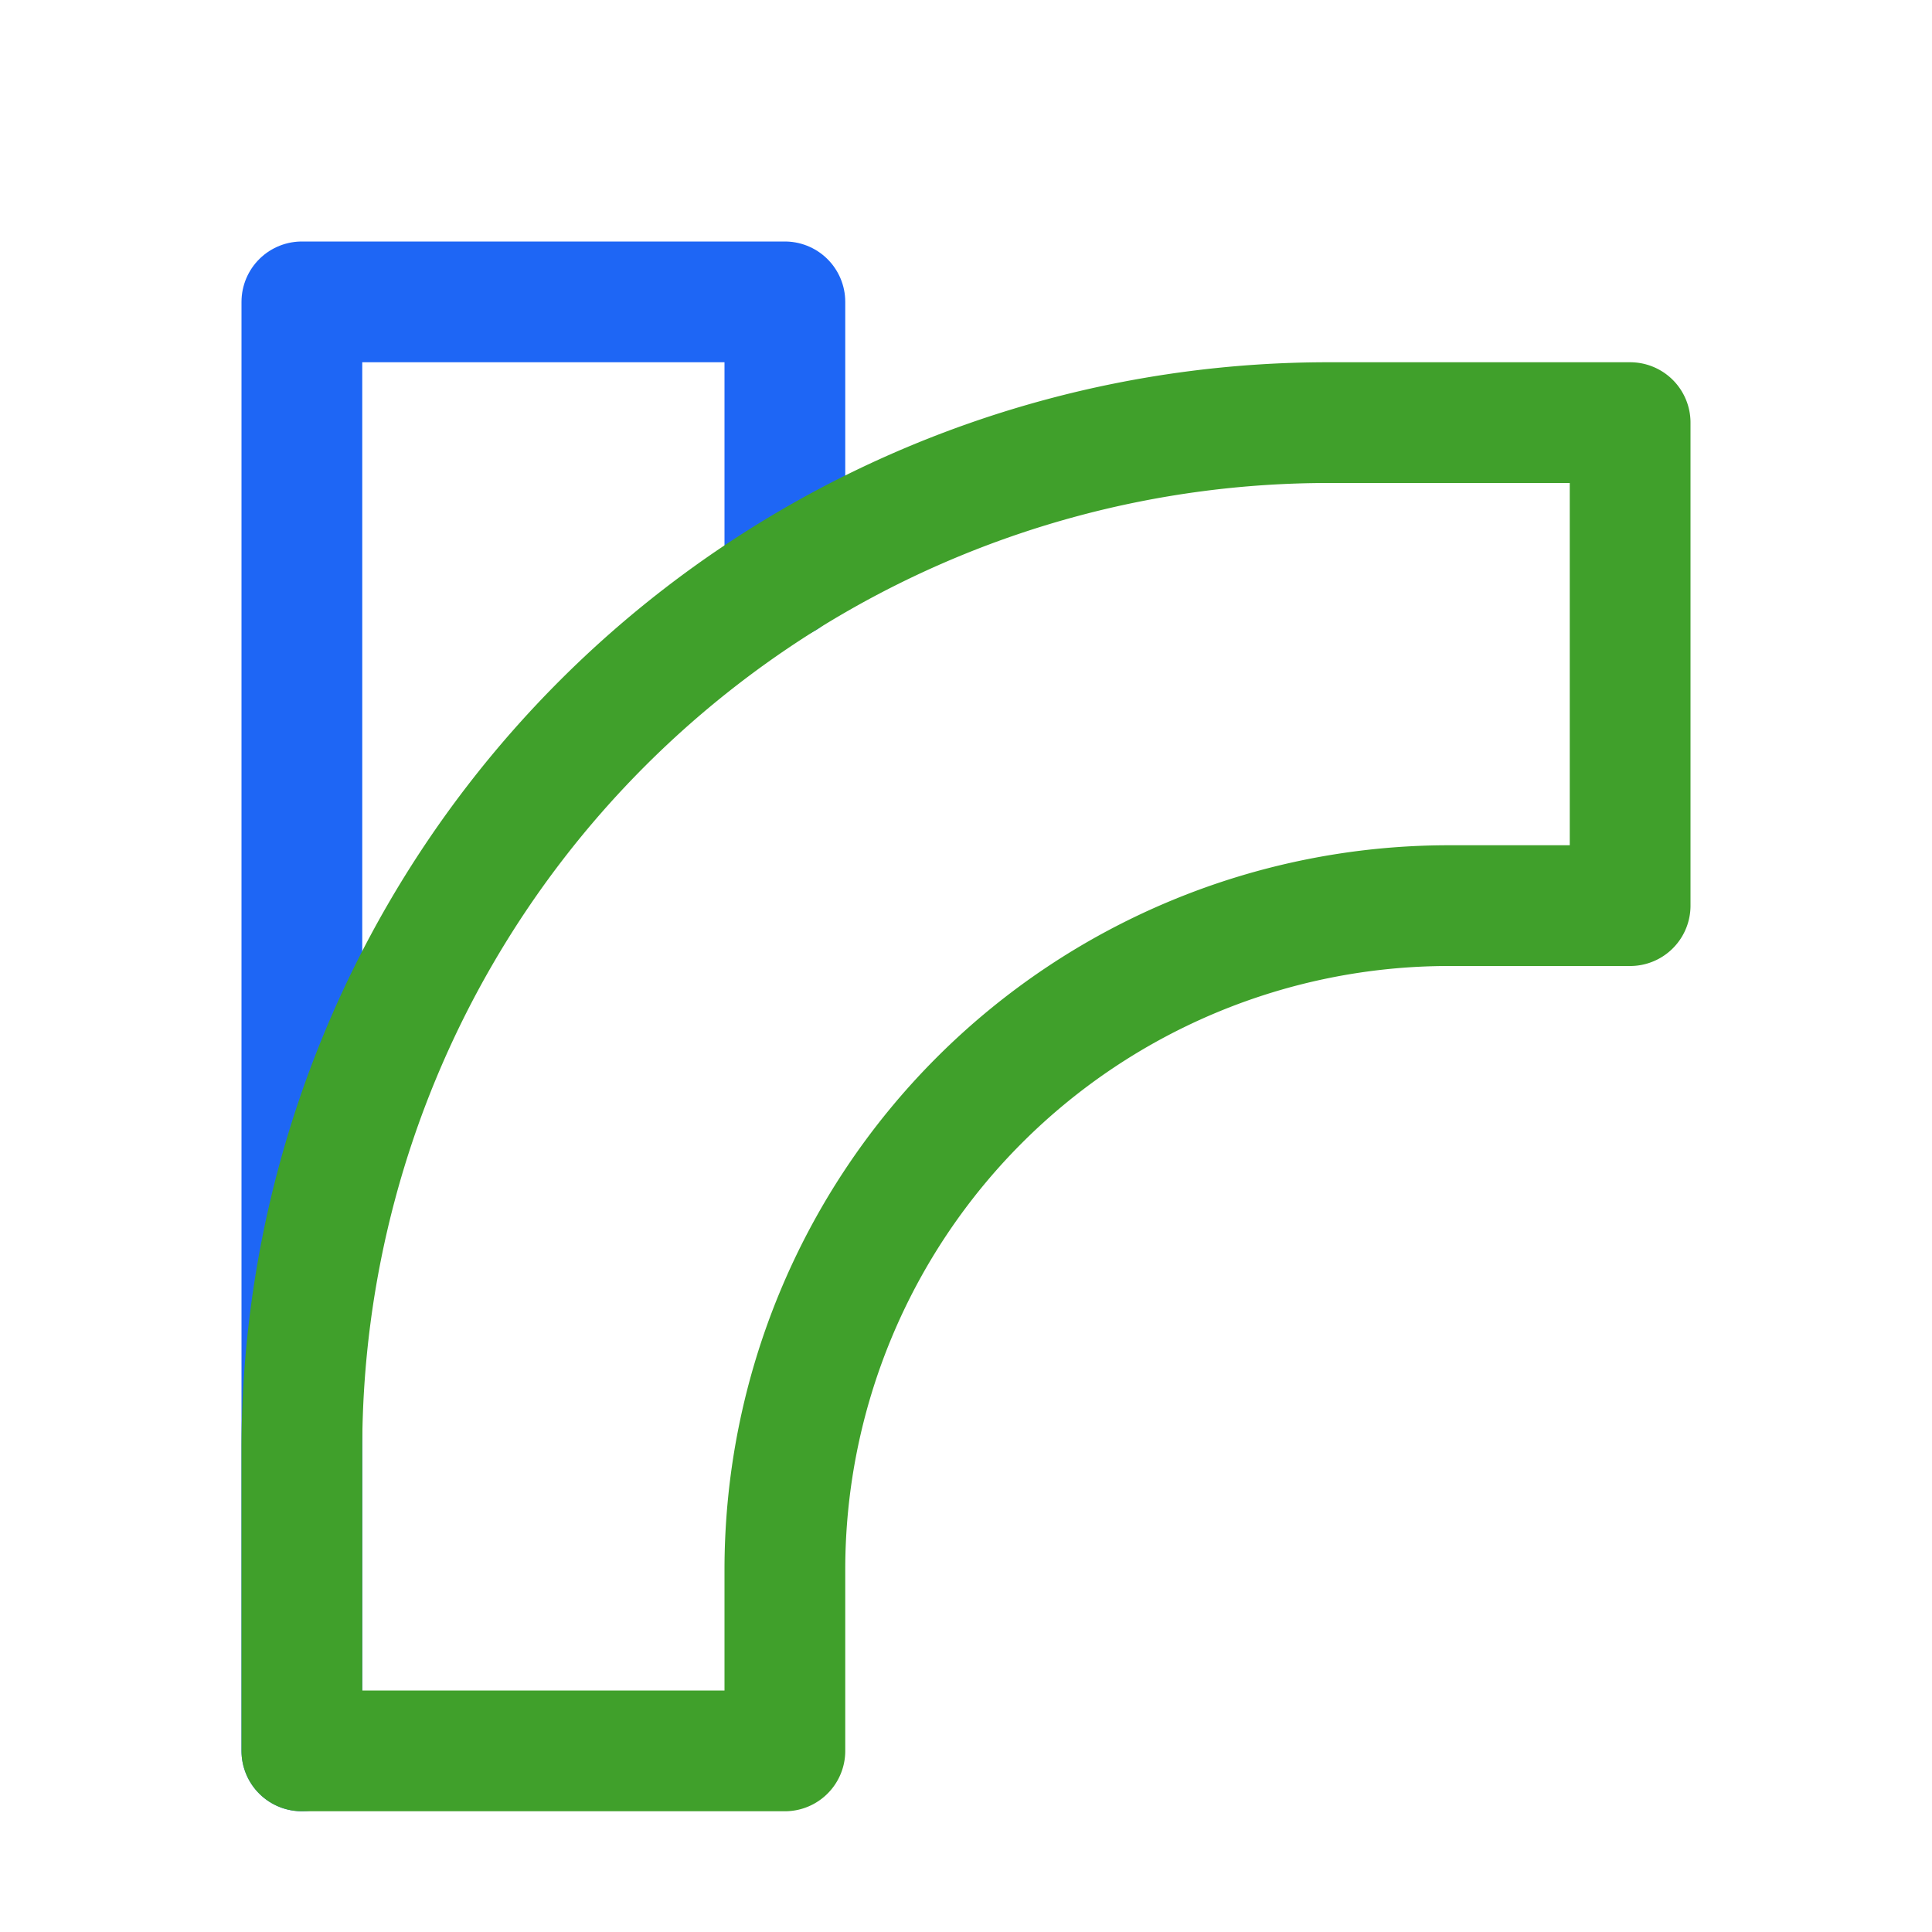 <svg xmlns="http://www.w3.org/2000/svg" width="16" height="16">
  <g fill="none" stroke-linecap="round" stroke-linejoin="round">
    <path stroke="#1e66f5" d="M2.5 14.5v-12h4v2.29"/>
    <path stroke="#40a02b" d="M6.5 13A5.5 5.5 0 0 1 12 7.5h1.5v-4H11A8.5 8.5 0 0 0 2.5 12v2.5h4V13Z"/>
  </g>
</svg>
